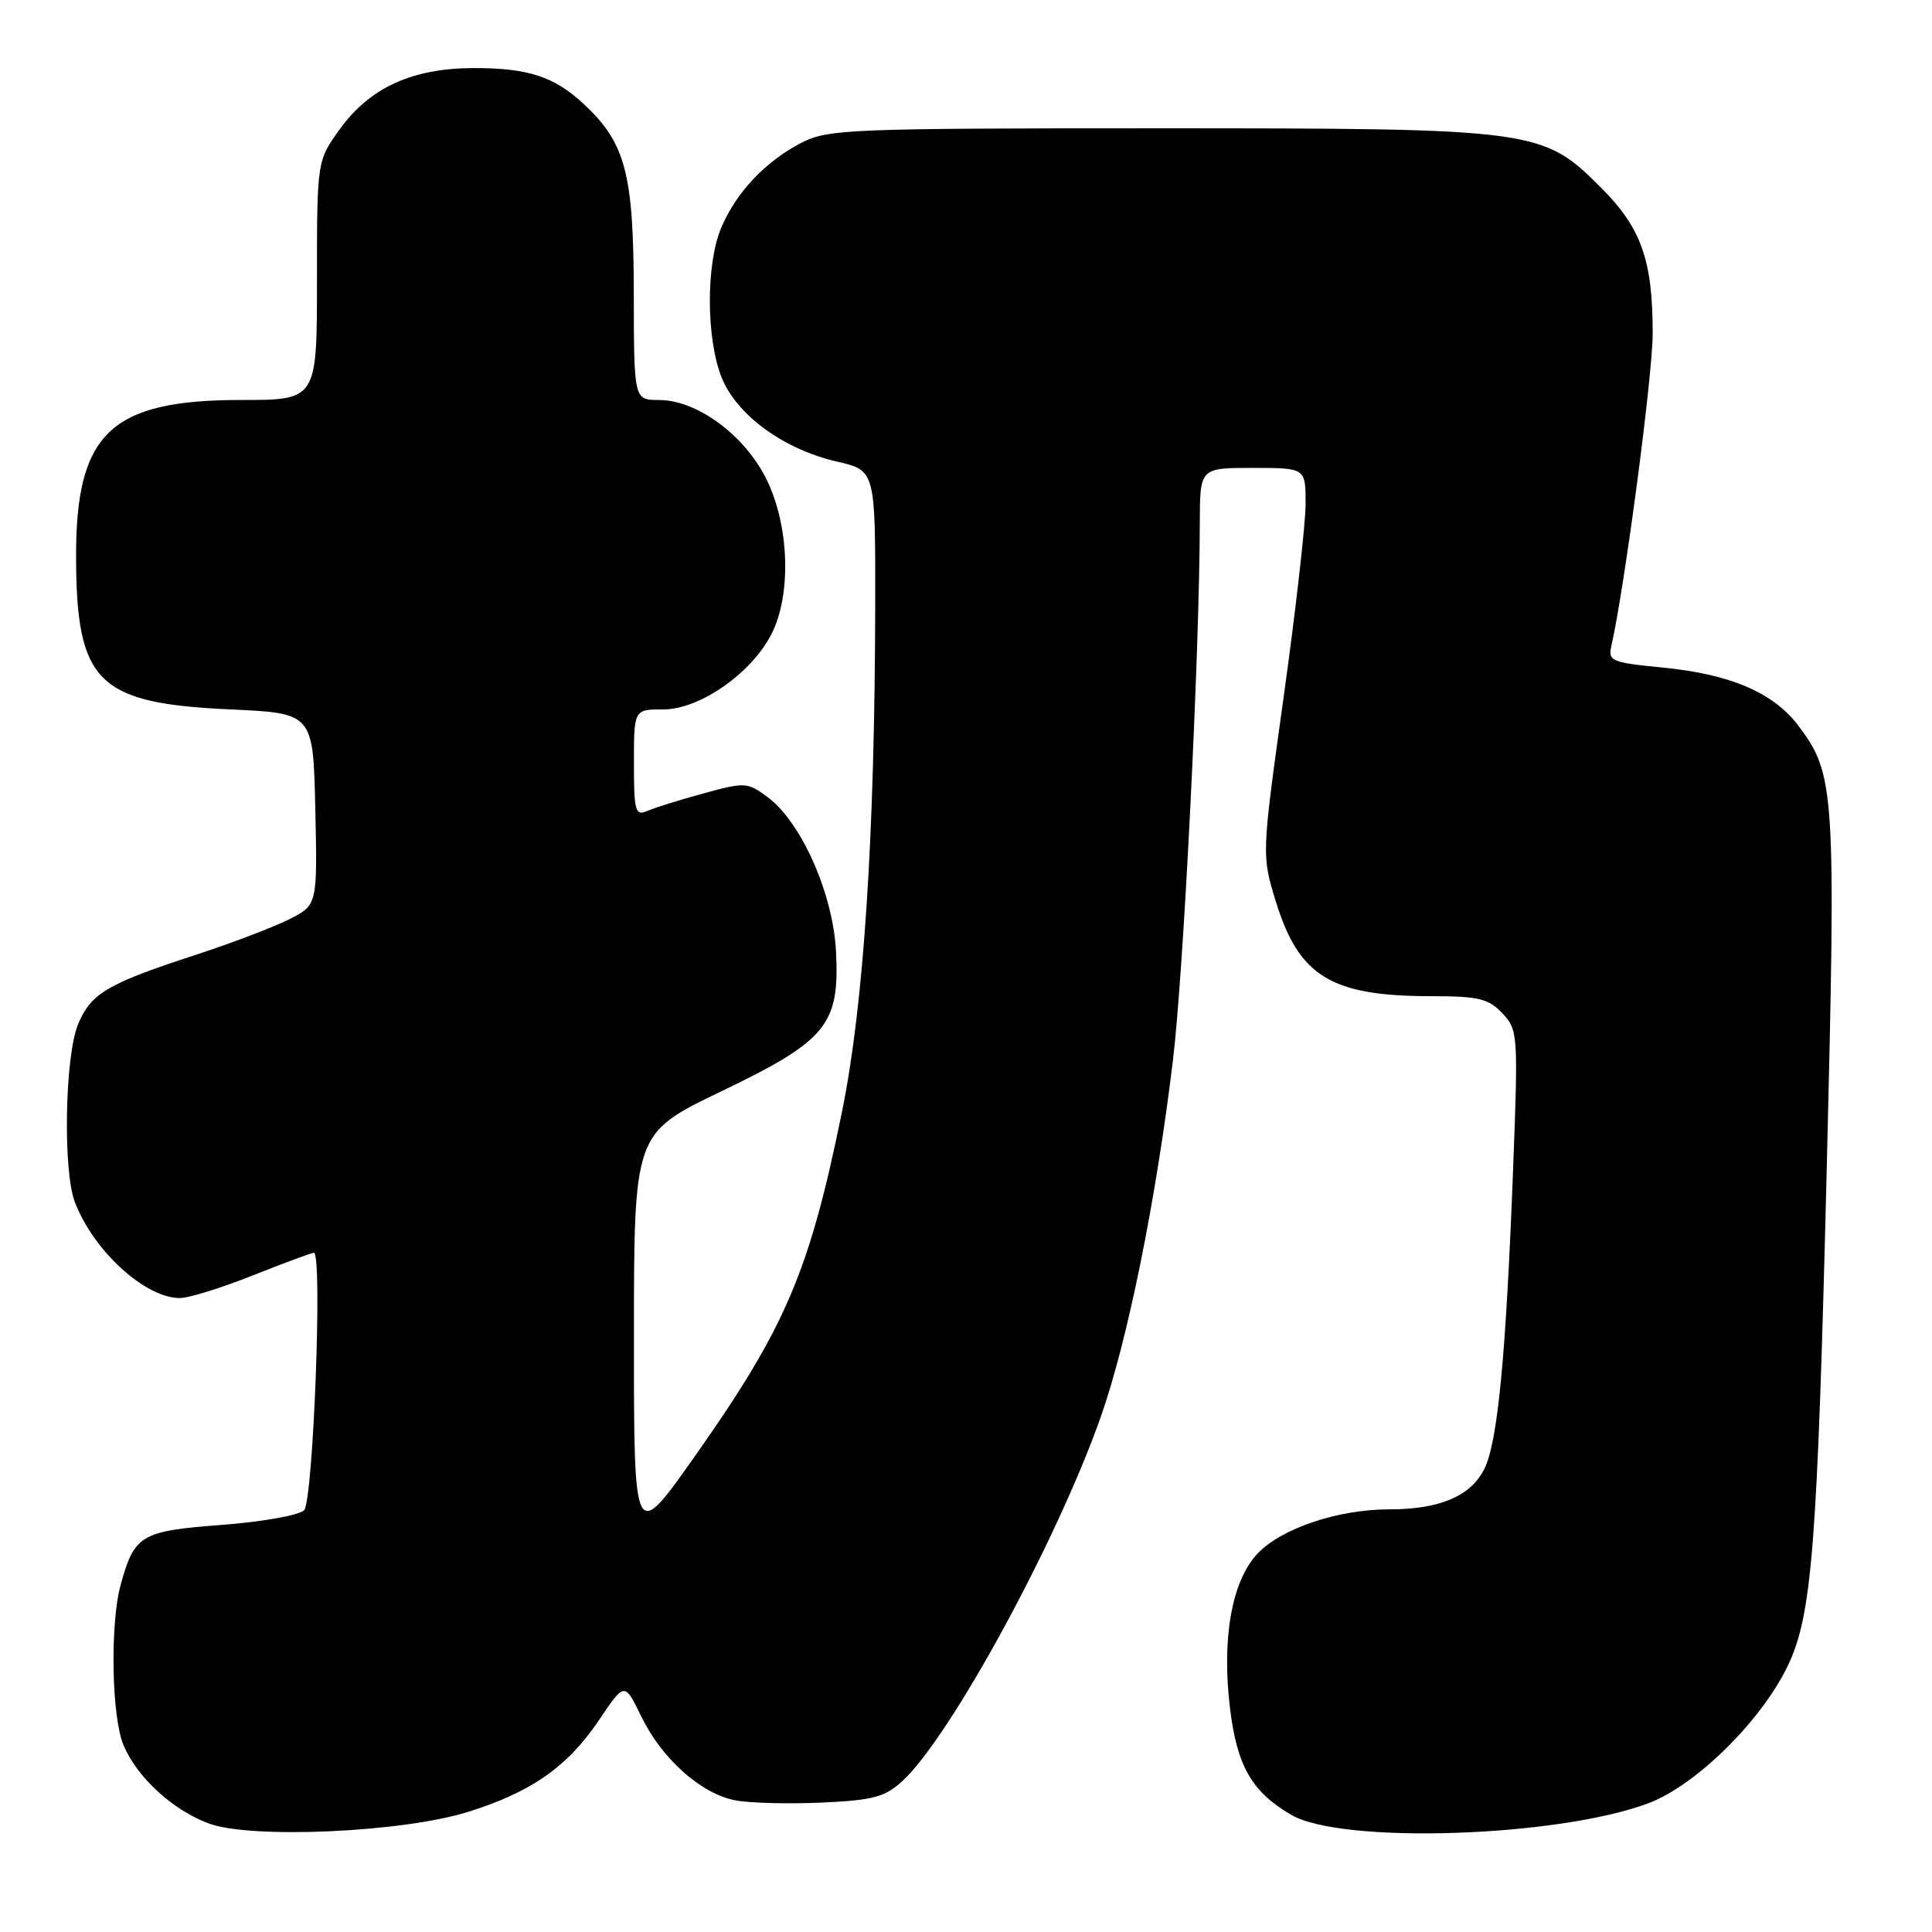 <?xml version="1.0" encoding="UTF-8" standalone="no"?>
<!DOCTYPE svg PUBLIC "-//W3C//DTD SVG 1.1//EN" "http://www.w3.org/Graphics/SVG/1.1/DTD/svg11.dtd" >
<svg xmlns="http://www.w3.org/2000/svg" xmlns:xlink="http://www.w3.org/1999/xlink" version="1.1" viewBox="0 0 256 256">
 <g >
 <path fill="currentColor"
d=" M 62.00 240.09 C 70.44 237.45 75.20 234.11 79.38 227.91 C 82.76 222.88 82.76 222.88 84.95 227.40 C 87.69 233.05 92.90 237.70 97.46 238.56 C 99.38 238.92 104.53 239.05 108.90 238.85 C 115.70 238.54 117.24 238.13 119.57 236.00 C 125.92 230.16 140.01 204.32 145.84 187.79 C 149.41 177.69 153.19 158.99 155.42 140.50 C 156.85 128.61 158.94 86.80 158.98 69.25 C 159.00 62.00 159.00 62.00 166.00 62.00 C 173.00 62.00 173.00 62.00 173.00 66.75 C 173.00 69.36 171.69 80.91 170.08 92.42 C 167.17 113.33 167.17 113.33 169.06 119.47 C 172.13 129.41 176.40 132.00 189.70 132.00 C 195.89 132.00 197.23 132.32 199.06 134.25 C 201.13 136.44 201.17 137.01 200.51 154.50 C 199.55 179.85 198.45 191.23 196.63 194.74 C 194.80 198.29 190.70 200.00 184.03 200.00 C 177.33 200.00 169.85 202.50 166.68 205.81 C 163.21 209.43 161.84 217.13 163.00 226.50 C 163.94 234.06 165.89 237.43 171.08 240.47 C 177.75 244.38 206.36 243.46 218.42 238.94 C 224.67 236.60 233.32 228.09 236.85 220.81 C 240.10 214.10 240.81 205.12 242.05 154.96 C 243.29 104.64 243.15 102.59 238.27 96.13 C 234.96 91.76 229.25 89.32 220.26 88.45 C 213.56 87.80 213.06 87.59 213.51 85.62 C 215.27 77.85 219.00 49.66 218.99 44.16 C 218.99 34.44 217.48 30.21 212.14 24.86 C 204.39 17.11 203.58 17.00 153.28 17.00 C 112.58 17.00 109.69 17.12 106.21 18.91 C 101.44 21.36 97.51 25.53 95.55 30.22 C 93.53 35.05 93.57 44.88 95.62 50.02 C 97.62 55.01 103.84 59.54 110.93 61.17 C 116.00 62.34 116.00 62.34 115.97 80.42 C 115.91 110.91 114.45 133.09 111.59 147.21 C 107.26 168.50 104.11 175.89 92.05 192.99 C 84.00 204.41 84.00 204.41 84.00 177.29 C 84.00 150.18 84.00 150.18 95.47 144.66 C 109.59 137.87 111.28 135.81 110.77 126.00 C 110.37 118.39 106.17 108.93 101.72 105.63 C 99.04 103.64 98.72 103.62 93.22 105.13 C 90.07 105.99 86.71 107.04 85.75 107.46 C 84.18 108.14 84.00 107.50 84.00 101.11 C 84.00 94.00 84.00 94.00 87.92 94.00 C 92.73 94.00 99.63 89.17 102.25 83.97 C 104.90 78.71 104.58 69.56 101.53 63.44 C 98.63 57.62 92.34 53.00 87.30 53.00 C 84.00 53.00 84.00 53.00 83.98 38.75 C 83.95 22.99 82.89 18.96 77.38 13.81 C 73.44 10.13 69.95 9.00 62.68 9.02 C 54.62 9.05 49.02 11.61 45.06 17.07 C 42.00 21.30 42.00 21.30 42.00 37.15 C 42.00 53.00 42.00 53.00 31.96 53.00 C 14.59 53.00 10.01 57.40 10.08 74.00 C 10.15 90.44 12.96 93.20 30.50 94.00 C 41.50 94.50 41.50 94.50 41.78 107.21 C 42.06 119.93 42.06 119.93 38.28 121.83 C 36.20 122.87 30.68 124.97 26.00 126.50 C 14.20 130.35 12.06 131.61 10.35 135.71 C 8.60 139.89 8.32 155.07 9.91 159.26 C 12.37 165.73 19.23 172.00 23.84 172.00 C 25.00 172.00 29.35 170.65 33.50 169.00 C 37.65 167.35 41.30 166.00 41.59 166.00 C 42.76 166.00 41.50 198.90 40.29 200.12 C 39.62 200.78 34.70 201.66 29.35 202.06 C 18.68 202.87 17.82 203.37 16.00 209.95 C 14.56 215.12 14.78 227.55 16.38 231.28 C 18.20 235.54 22.86 239.82 27.64 241.61 C 33.20 243.70 53.30 242.81 62.00 240.09 Z "/>
</g>
</svg>
